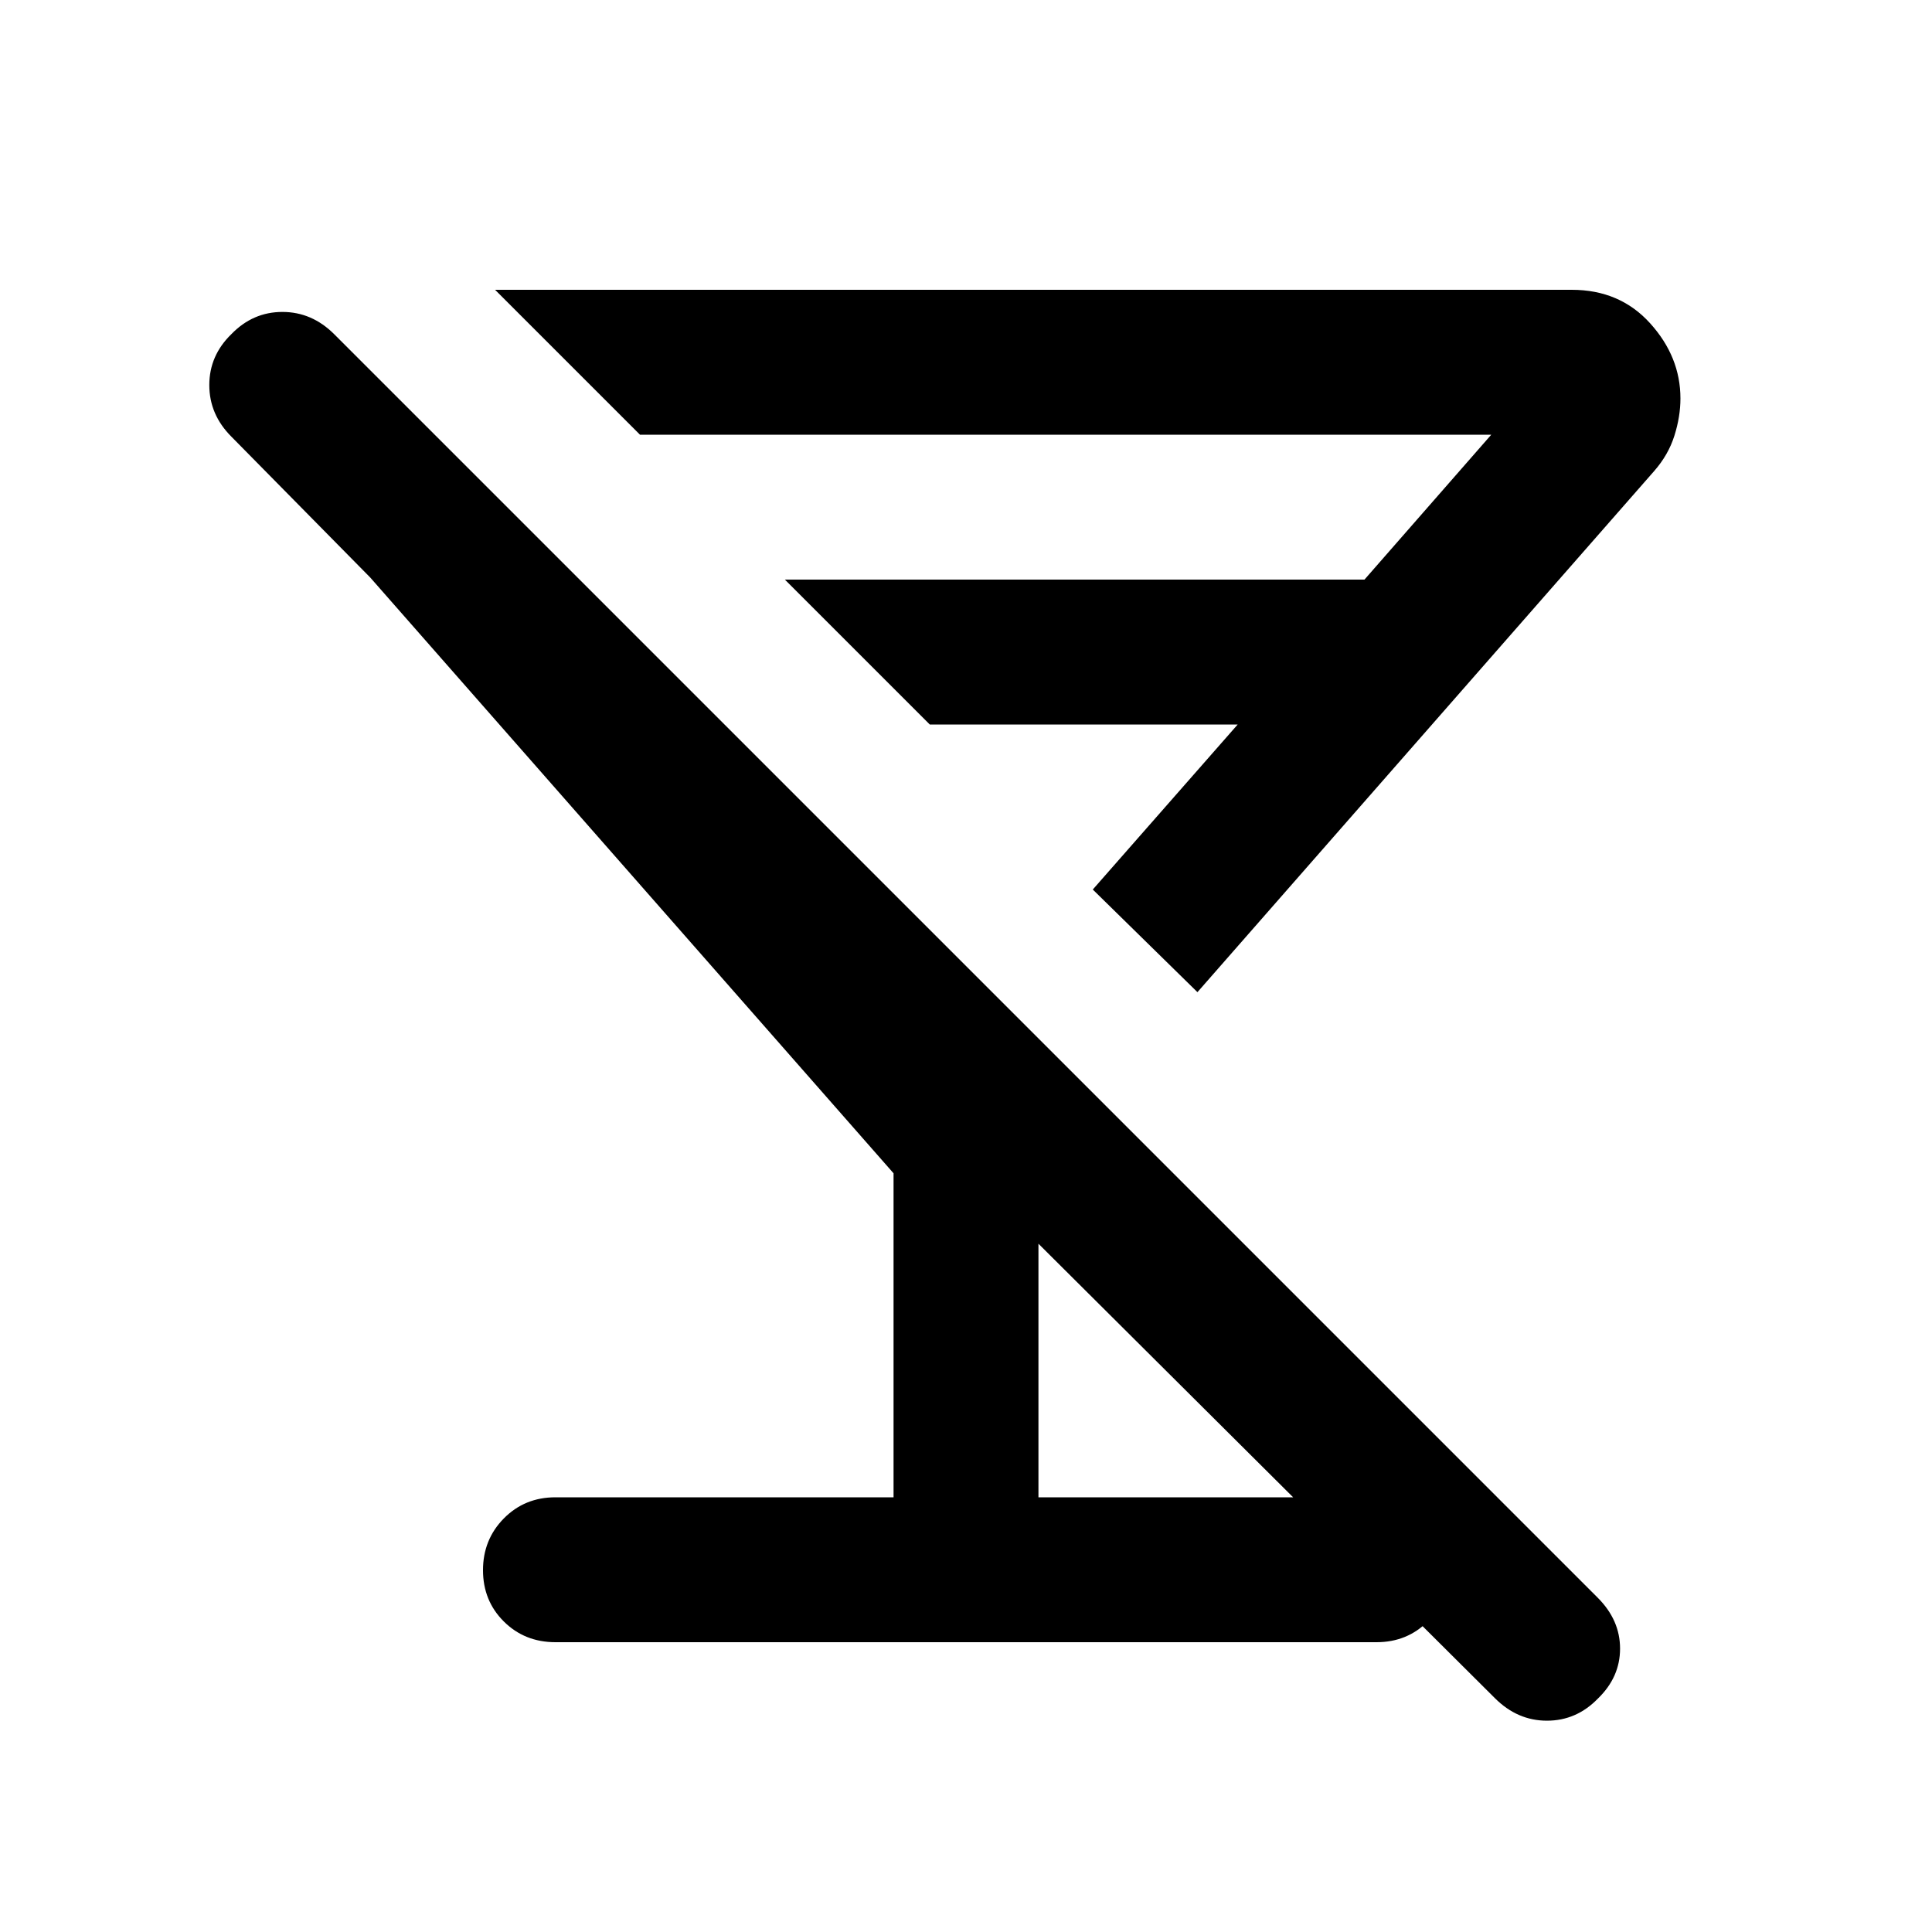 <svg xmlns="http://www.w3.org/2000/svg" height="20" viewBox="0 -960 960 960" width="20"><path d="M246-816h535q23.902 0 38.951 16.65T835-762q0 9-3 18.5T822-726L595-467l-52-51 72-82H462l-72-72h288l63-72H318l-72-72Zm258 258Zm-60 342v-161L184-673l-69-70q-11-11-11-25.667 0-14.666 11-25.333 10.667-11 25.333-11 14.667 0 25.762 11.095l627.81 627.81Q805-155 805-140.818T794-116q-10.667 11-25.333 11Q754-105 742.8-116.197L516-342v126h168q15.3 0 25.65 10.289 10.35 10.29 10.35 25.5Q720-165 709.65-154.5 699.3-144 684-144H276q-15.3 0-25.65-10.289-10.35-10.29-10.35-25.5Q240-195 250.35-205.5 260.7-216 276-216h168Z"/></svg>